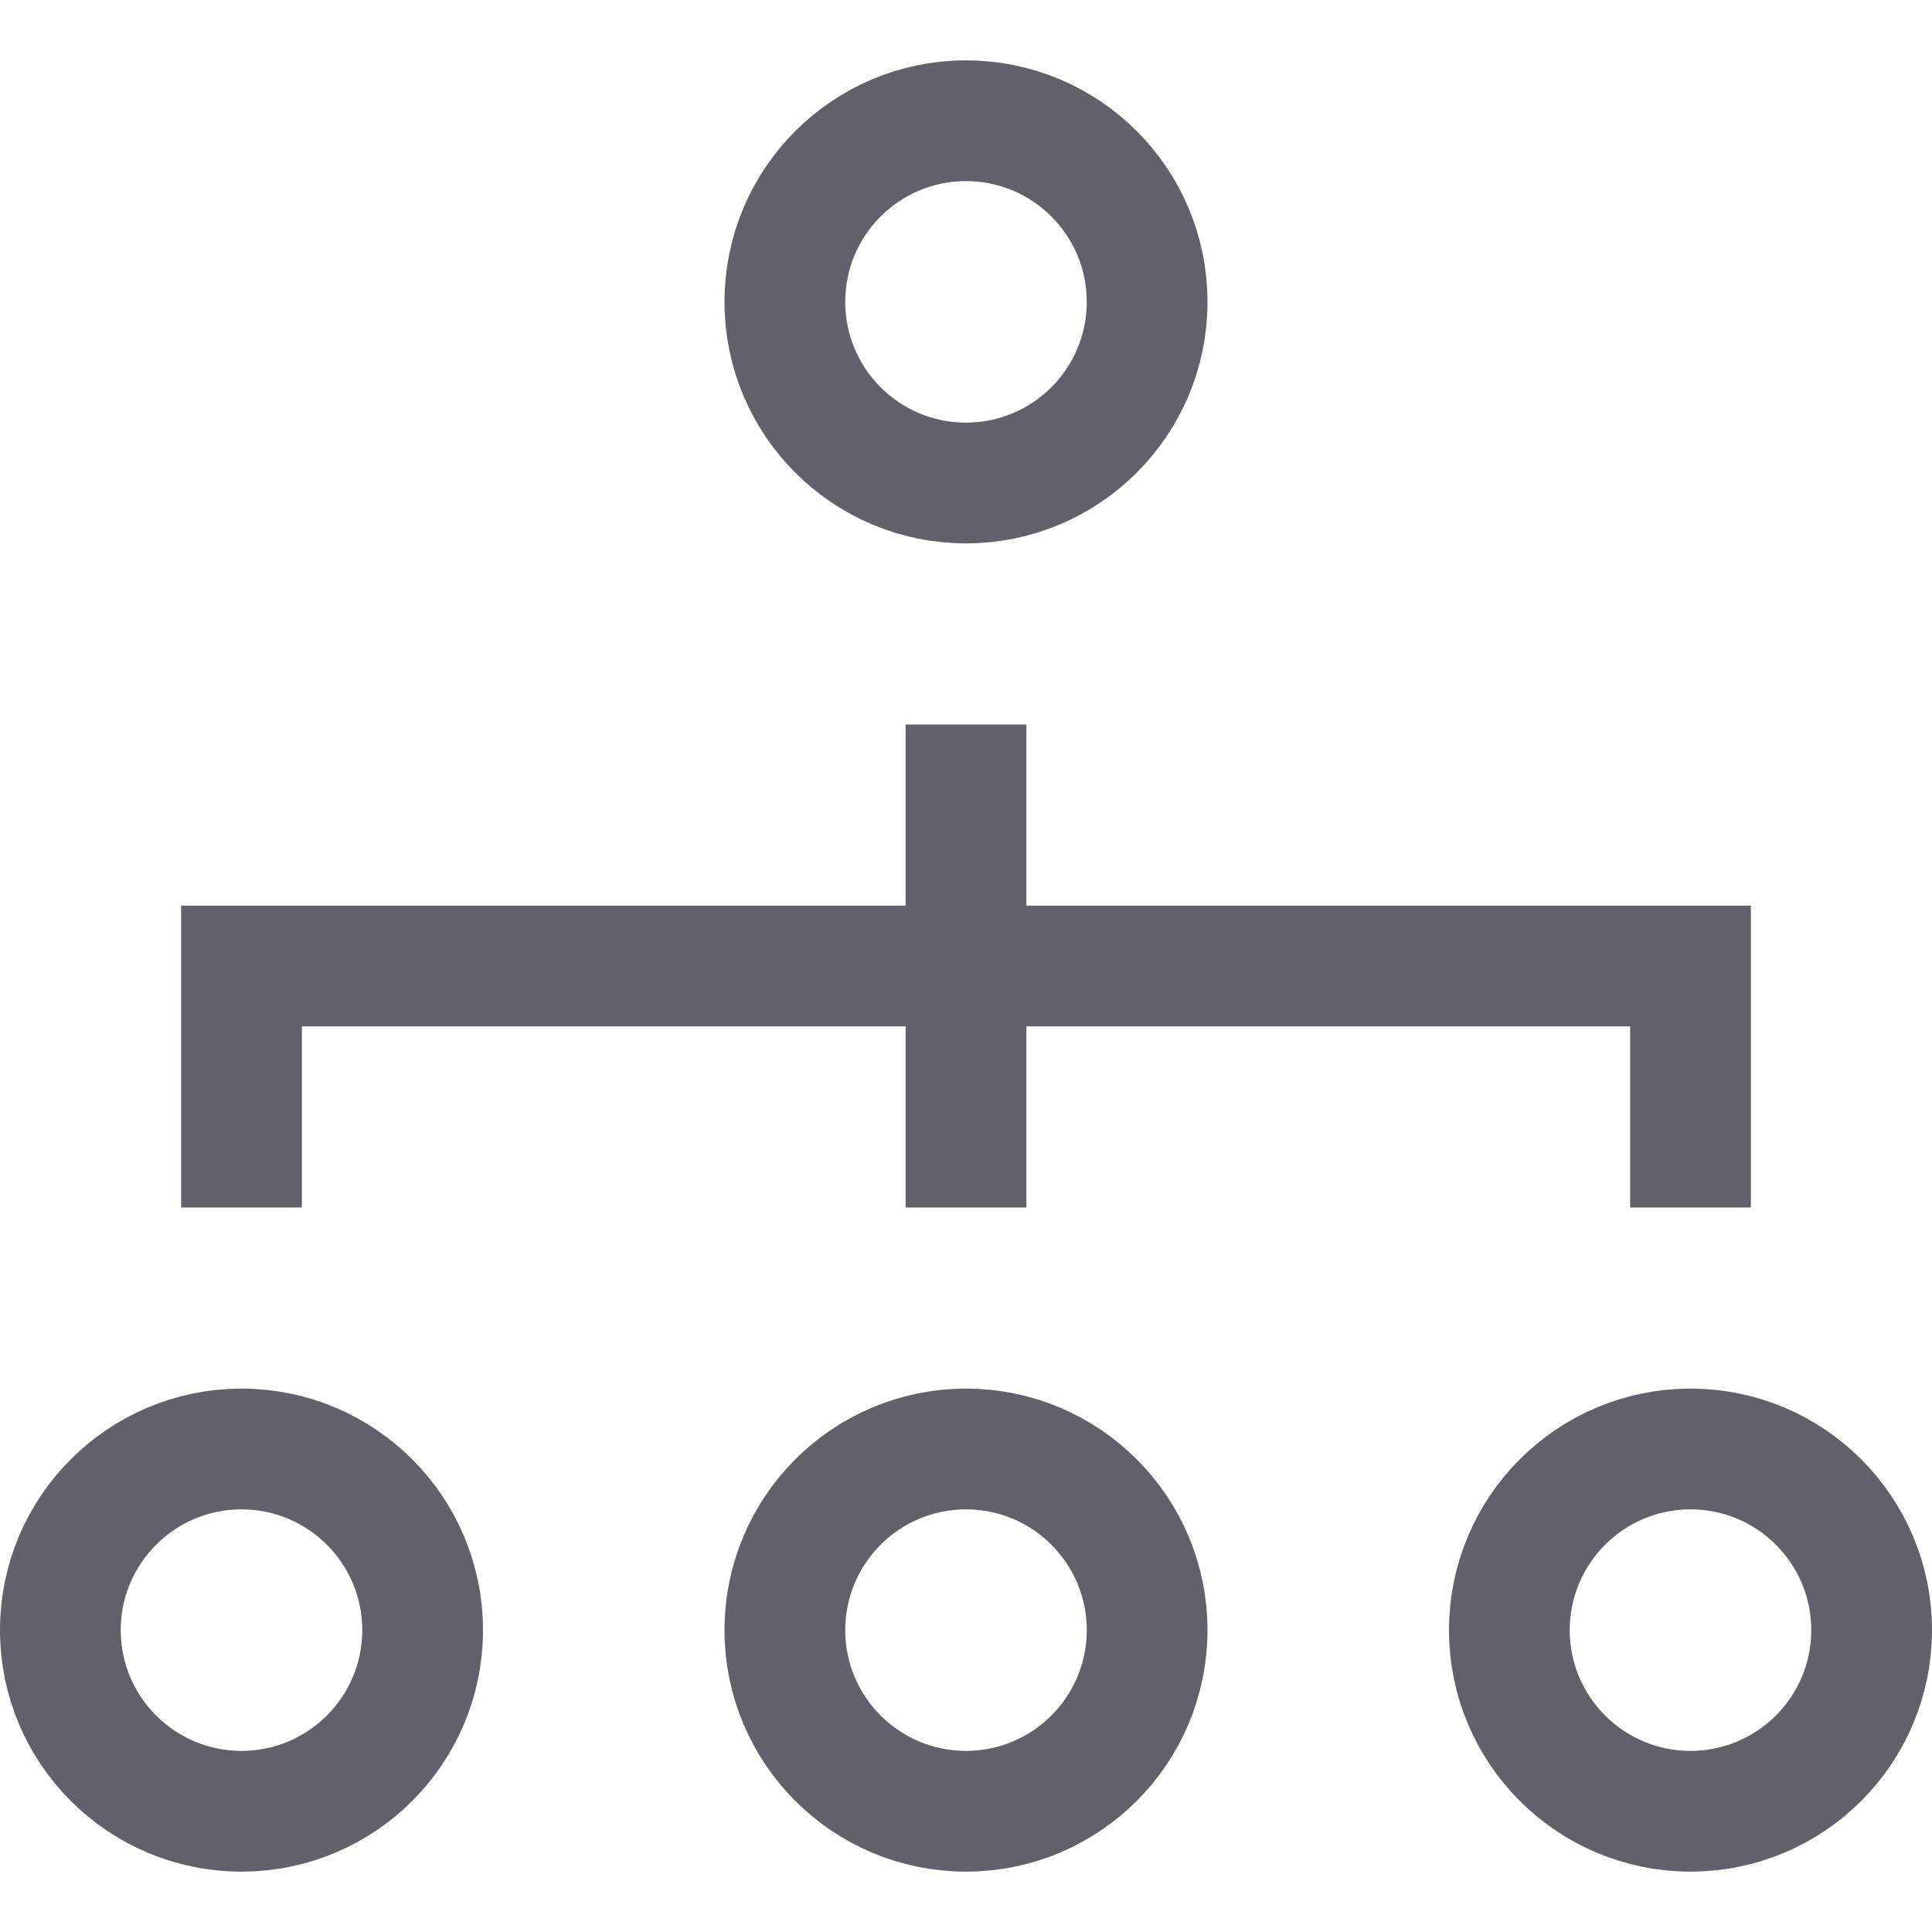 <svg xmlns="http://www.w3.org/2000/svg" height="32" width="32" viewBox="0 0 32 32"><line data-color="color-2" fill="none" stroke="#61616b" stroke-width="2" x1="16" y1="12" x2="16" y2="20"></line> <polyline data-color="color-2" fill="none" stroke="#61616b" stroke-width="2" points=" 4,20 4,16 28,16 28,20 "></polyline> <circle fill="none" stroke="#61616b" stroke-width="2" cx="16" cy="5" r="3"></circle> <circle fill="none" stroke="#61616b" stroke-width="2" cx="4" cy="27" r="3"></circle> <circle fill="none" stroke="#61616b" stroke-width="2" cx="16" cy="27" r="3"></circle> <circle fill="none" stroke="#61616b" stroke-width="2" cx="28" cy="27" r="3"></circle></svg>